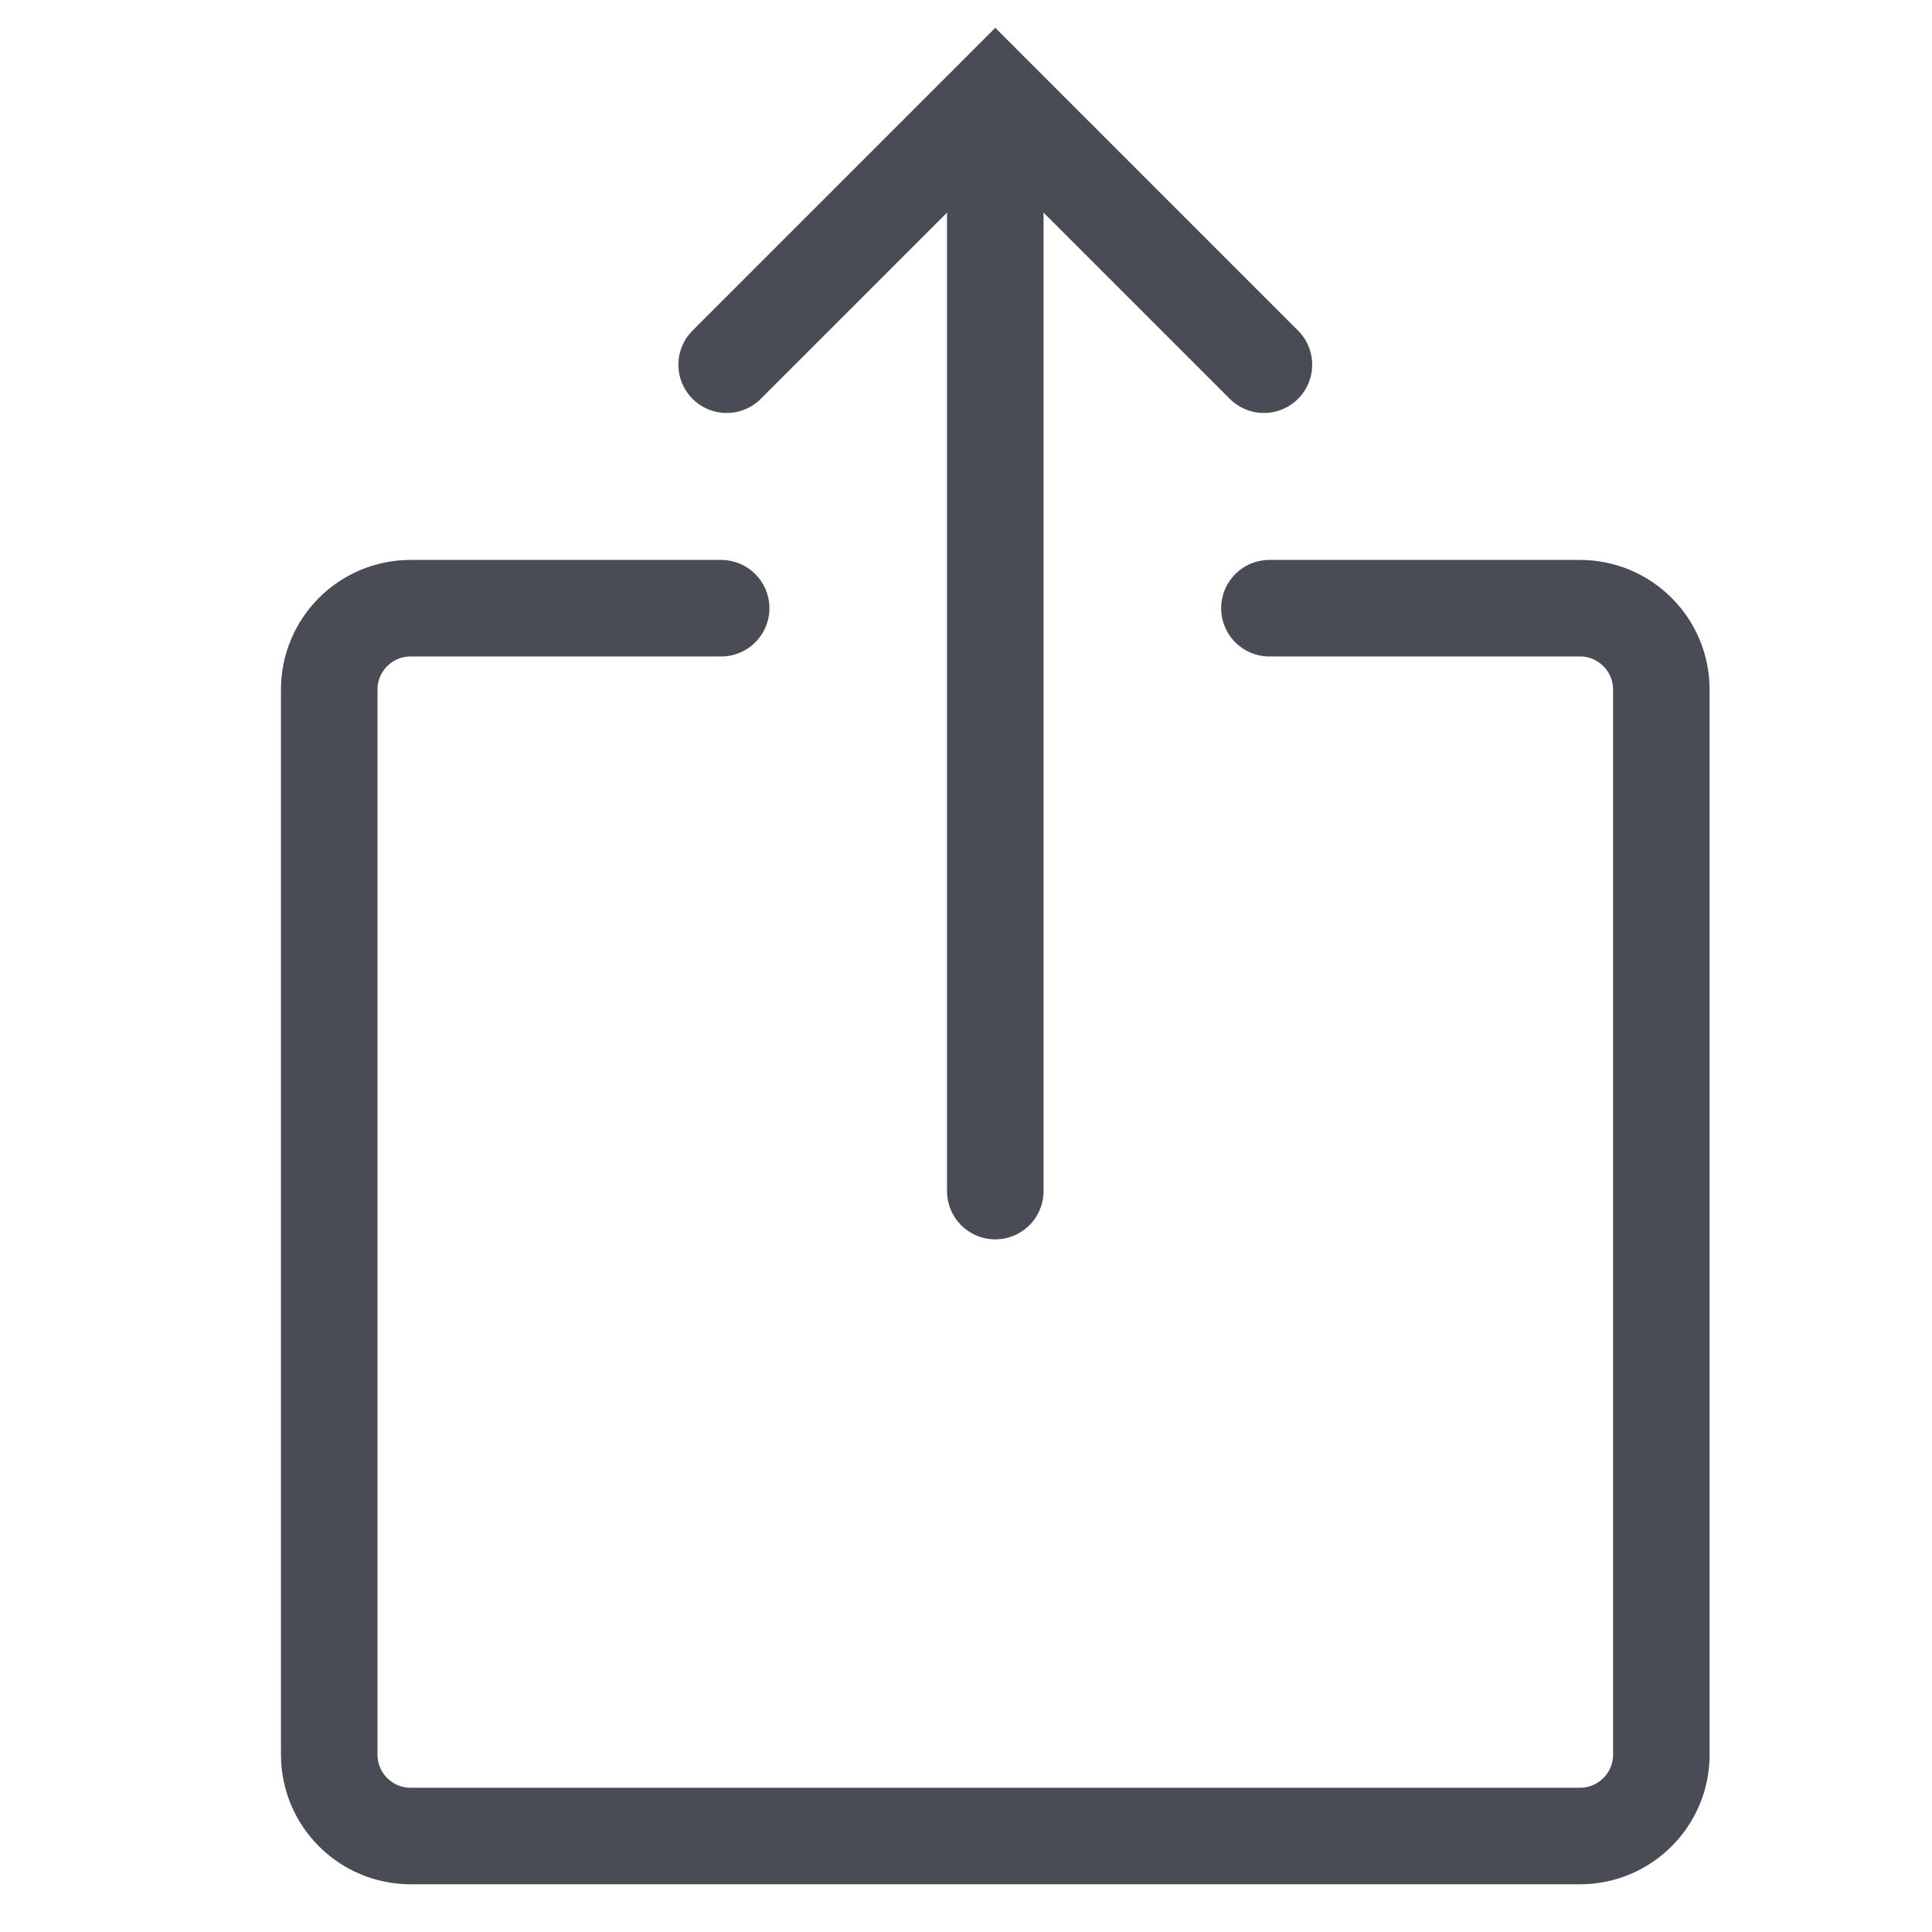 <?xml version="1.0" encoding="utf-8"?>
<!-- Generator: Adobe Illustrator 19.1.0, SVG Export Plug-In . SVG Version: 6.00 Build 0)  -->
<svg version="1.1" id="图层_1" xmlns="http://www.w3.org/2000/svg" xmlns:xlink="http://www.w3.org/1999/xlink" x="0px" y="0px"
	 viewBox="244 -244.678 1000.636 1000.678" enable-background="new 244 -244.678 1000.636 1000.678" xml:space="preserve">
<g id="机构" display="none">
	<g display="inline">
		
			<line fill="none" stroke="#4A4D55" stroke-width="78.7" stroke-linecap="round" stroke-linejoin="round" stroke-miterlimit="10" x1="384.586" y1="590.886" x2="384.586" y2="439.988"/>
		<g>
			<path fill="none" stroke="#4A4D55" stroke-width="50" stroke-miterlimit="10" d="M1219.685,98.496L767.081,336.249
				c-5.873,3.084-12.912,3.069-18.785-0.029L299.218,98.467c-14.52-7.688-14.21-28.598,0.531-35.858l449.078-220.99
				c5.593-2.759,12.13-2.759,17.723-0.03l452.604,220.99C1233.984,69.81,1234.294,90.823,1219.685,98.496z M494.674,201.941v295.937
				L759.623,639.11l263.104-141.232V201.955"/>
			<polyline fill="none" stroke="#4A4D55" stroke-width="50" stroke-miterlimit="10" points="759.62,49.377 384.309,220.299 
				384.309,615.885 			"/>
		</g>
	</g>
</g>
<g id="分享">
	<g>
		
			<line fill="none" stroke="#494C54" stroke-width="50" stroke-linecap="round" stroke-miterlimit="10" x1="759.485" y1="372.216" x2="759.485" y2="-188.083"/>
		<polyline fill="none" stroke="#494C54" stroke-width="50" stroke-linecap="round" stroke-miterlimit="10" points="
			620.357,-55.794 759.485,-194.921 898.612,-55.794 		"/>
		<path fill="none" stroke="#494C54" stroke-width="50" stroke-linecap="round" stroke-miterlimit="10" d="M617.502,70.326H456.666
			c-23.278,0-42.148,18.87-42.148,42.148v551.621c0,23.278,18.87,42.148,42.148,42.148h605.637c23.278,0,42.148-18.87,42.148-42.148
			V112.474c0-23.278-18.87-42.148-42.148-42.148H901.468"/>
	</g>
</g>
</svg>
